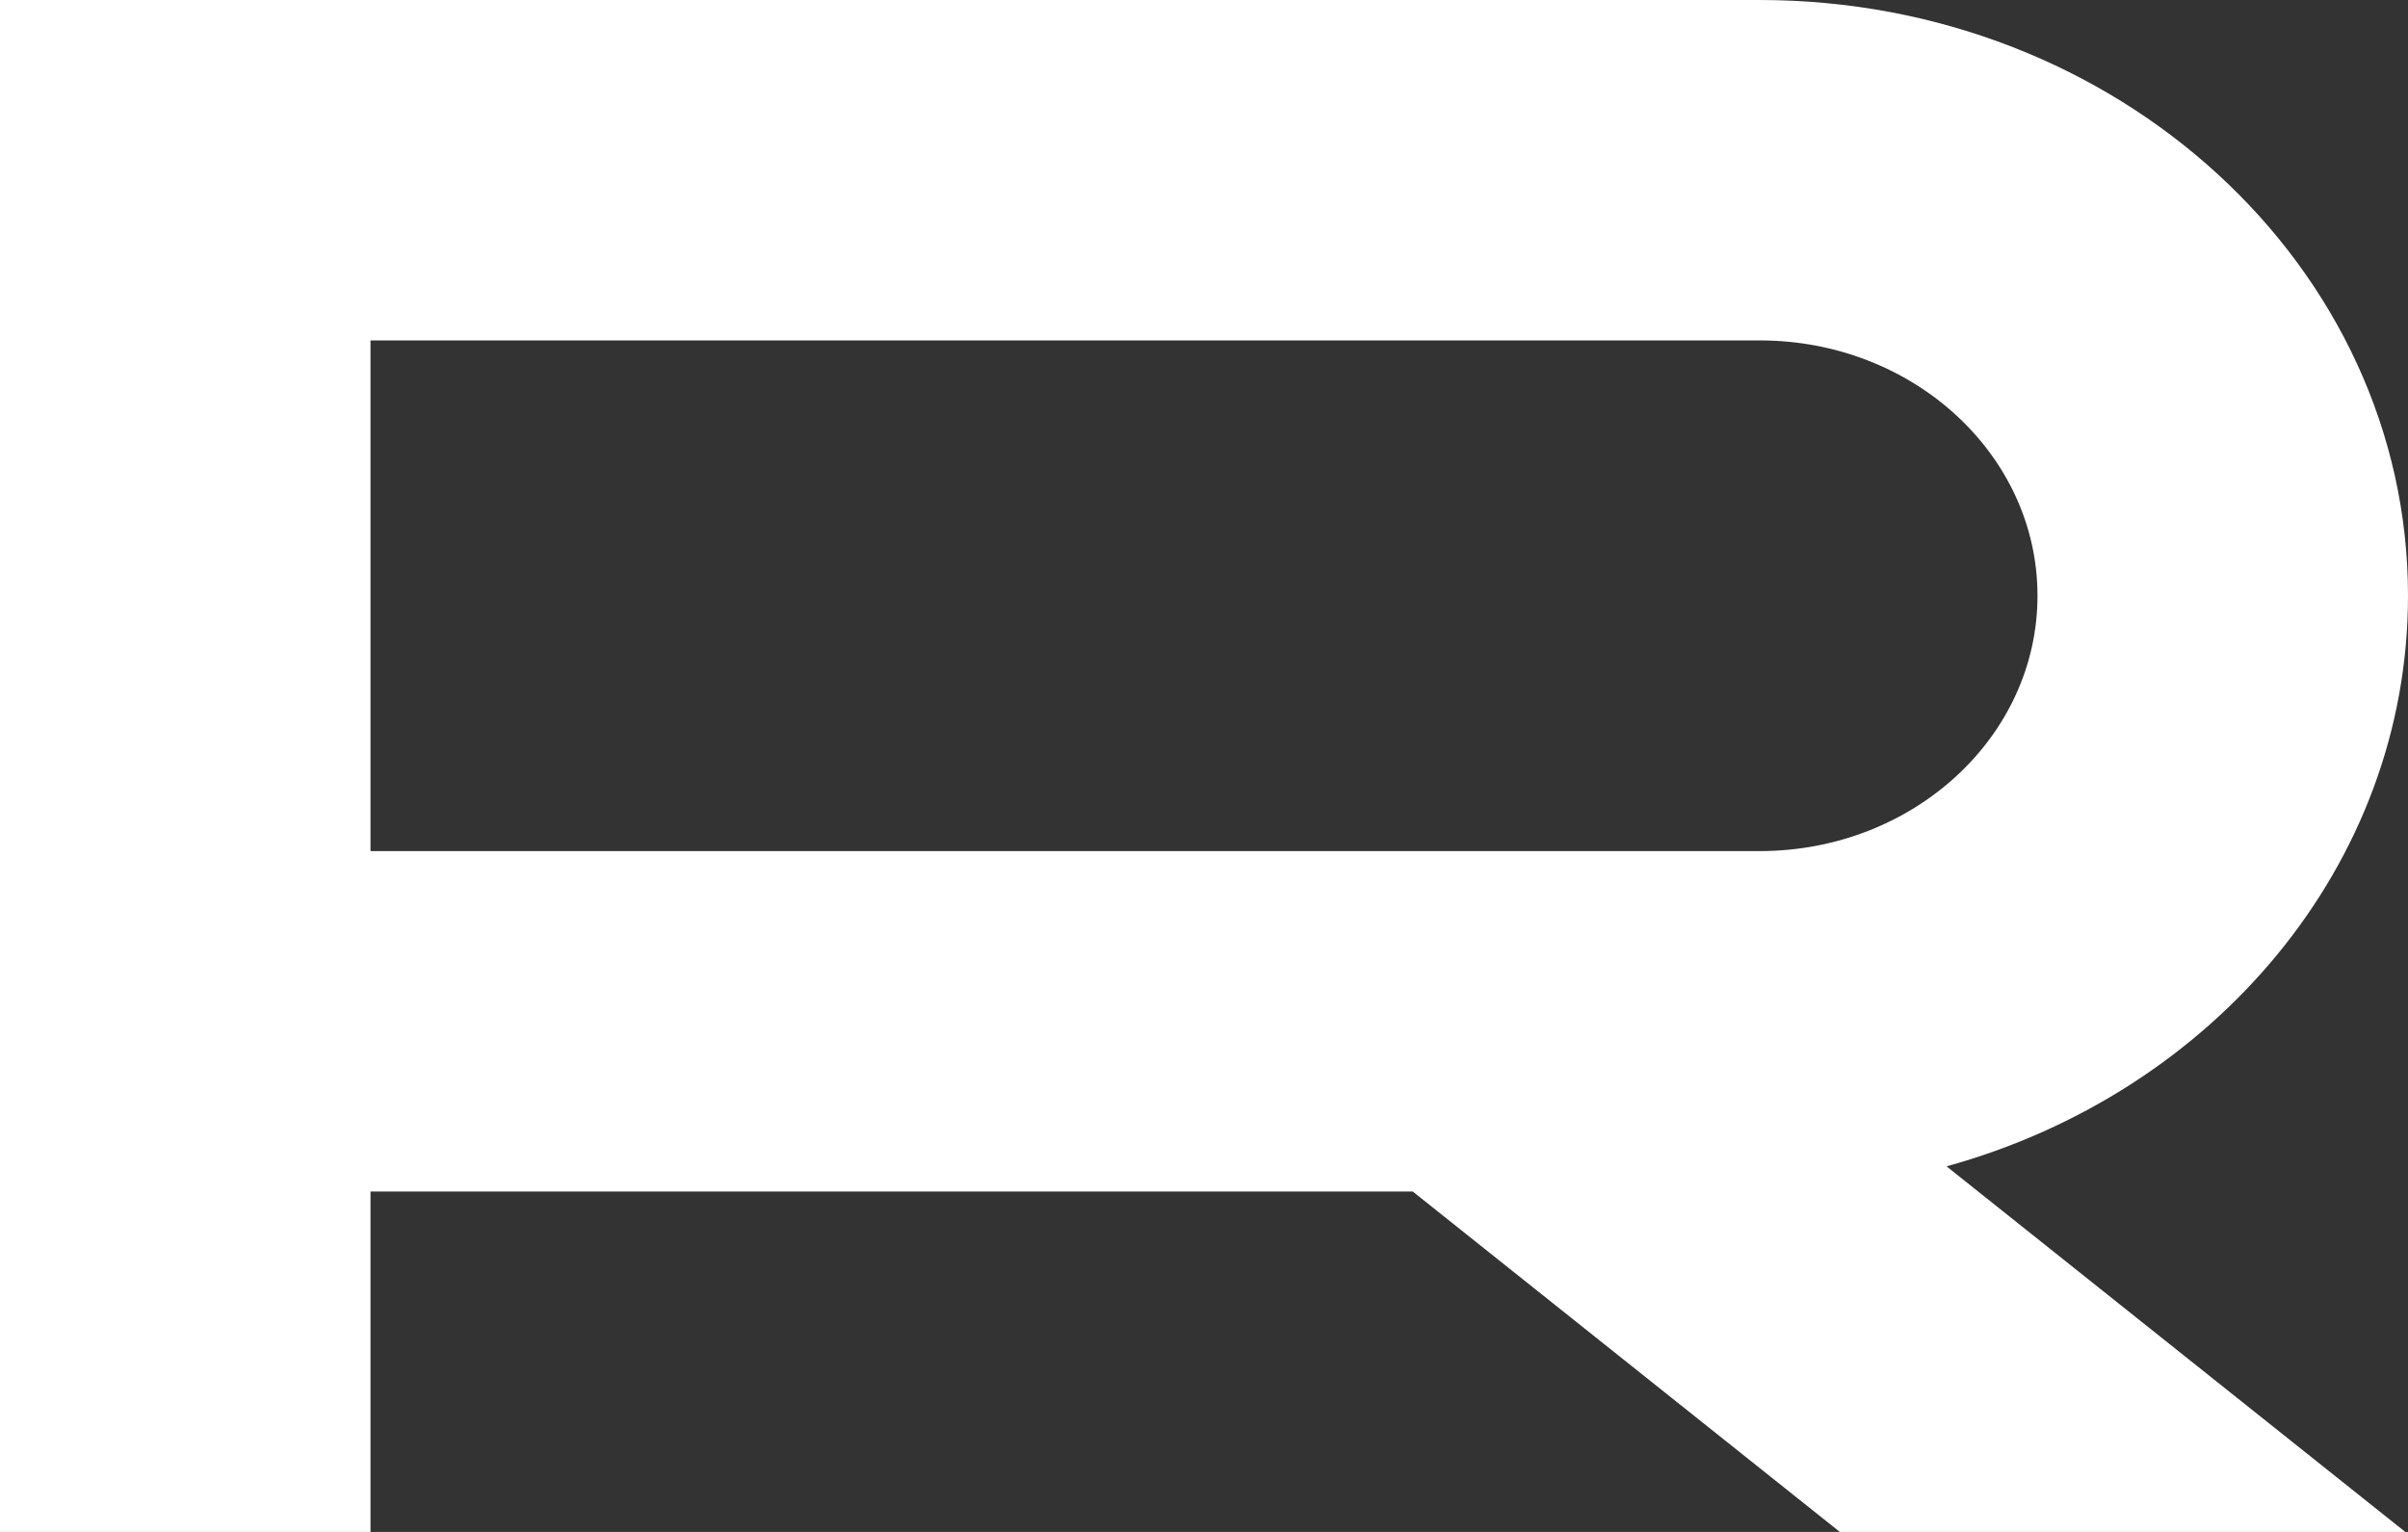 <svg width="22" height="14" viewBox="0 0 22 14" fill="none" xmlns="http://www.w3.org/2000/svg">
<rect x="0" y="0" width="22" height="14" fill="#333333" stroke="none"/>
<path fill-rule="evenodd" clip-rule="evenodd" d="M16.077 0H0V14H3.385V10.889H12.907L16.809 14H21.975L17.784 10.659C20.223 9.986 22 7.906 22 5.444C22 2.438 19.348 0 16.077 0ZM16.077 7.778H3.385V3.111H16.077C17.479 3.111 18.615 4.156 18.615 5.444C18.615 6.733 17.479 7.778 16.077 7.778Z" fill="white"/>
</svg>
